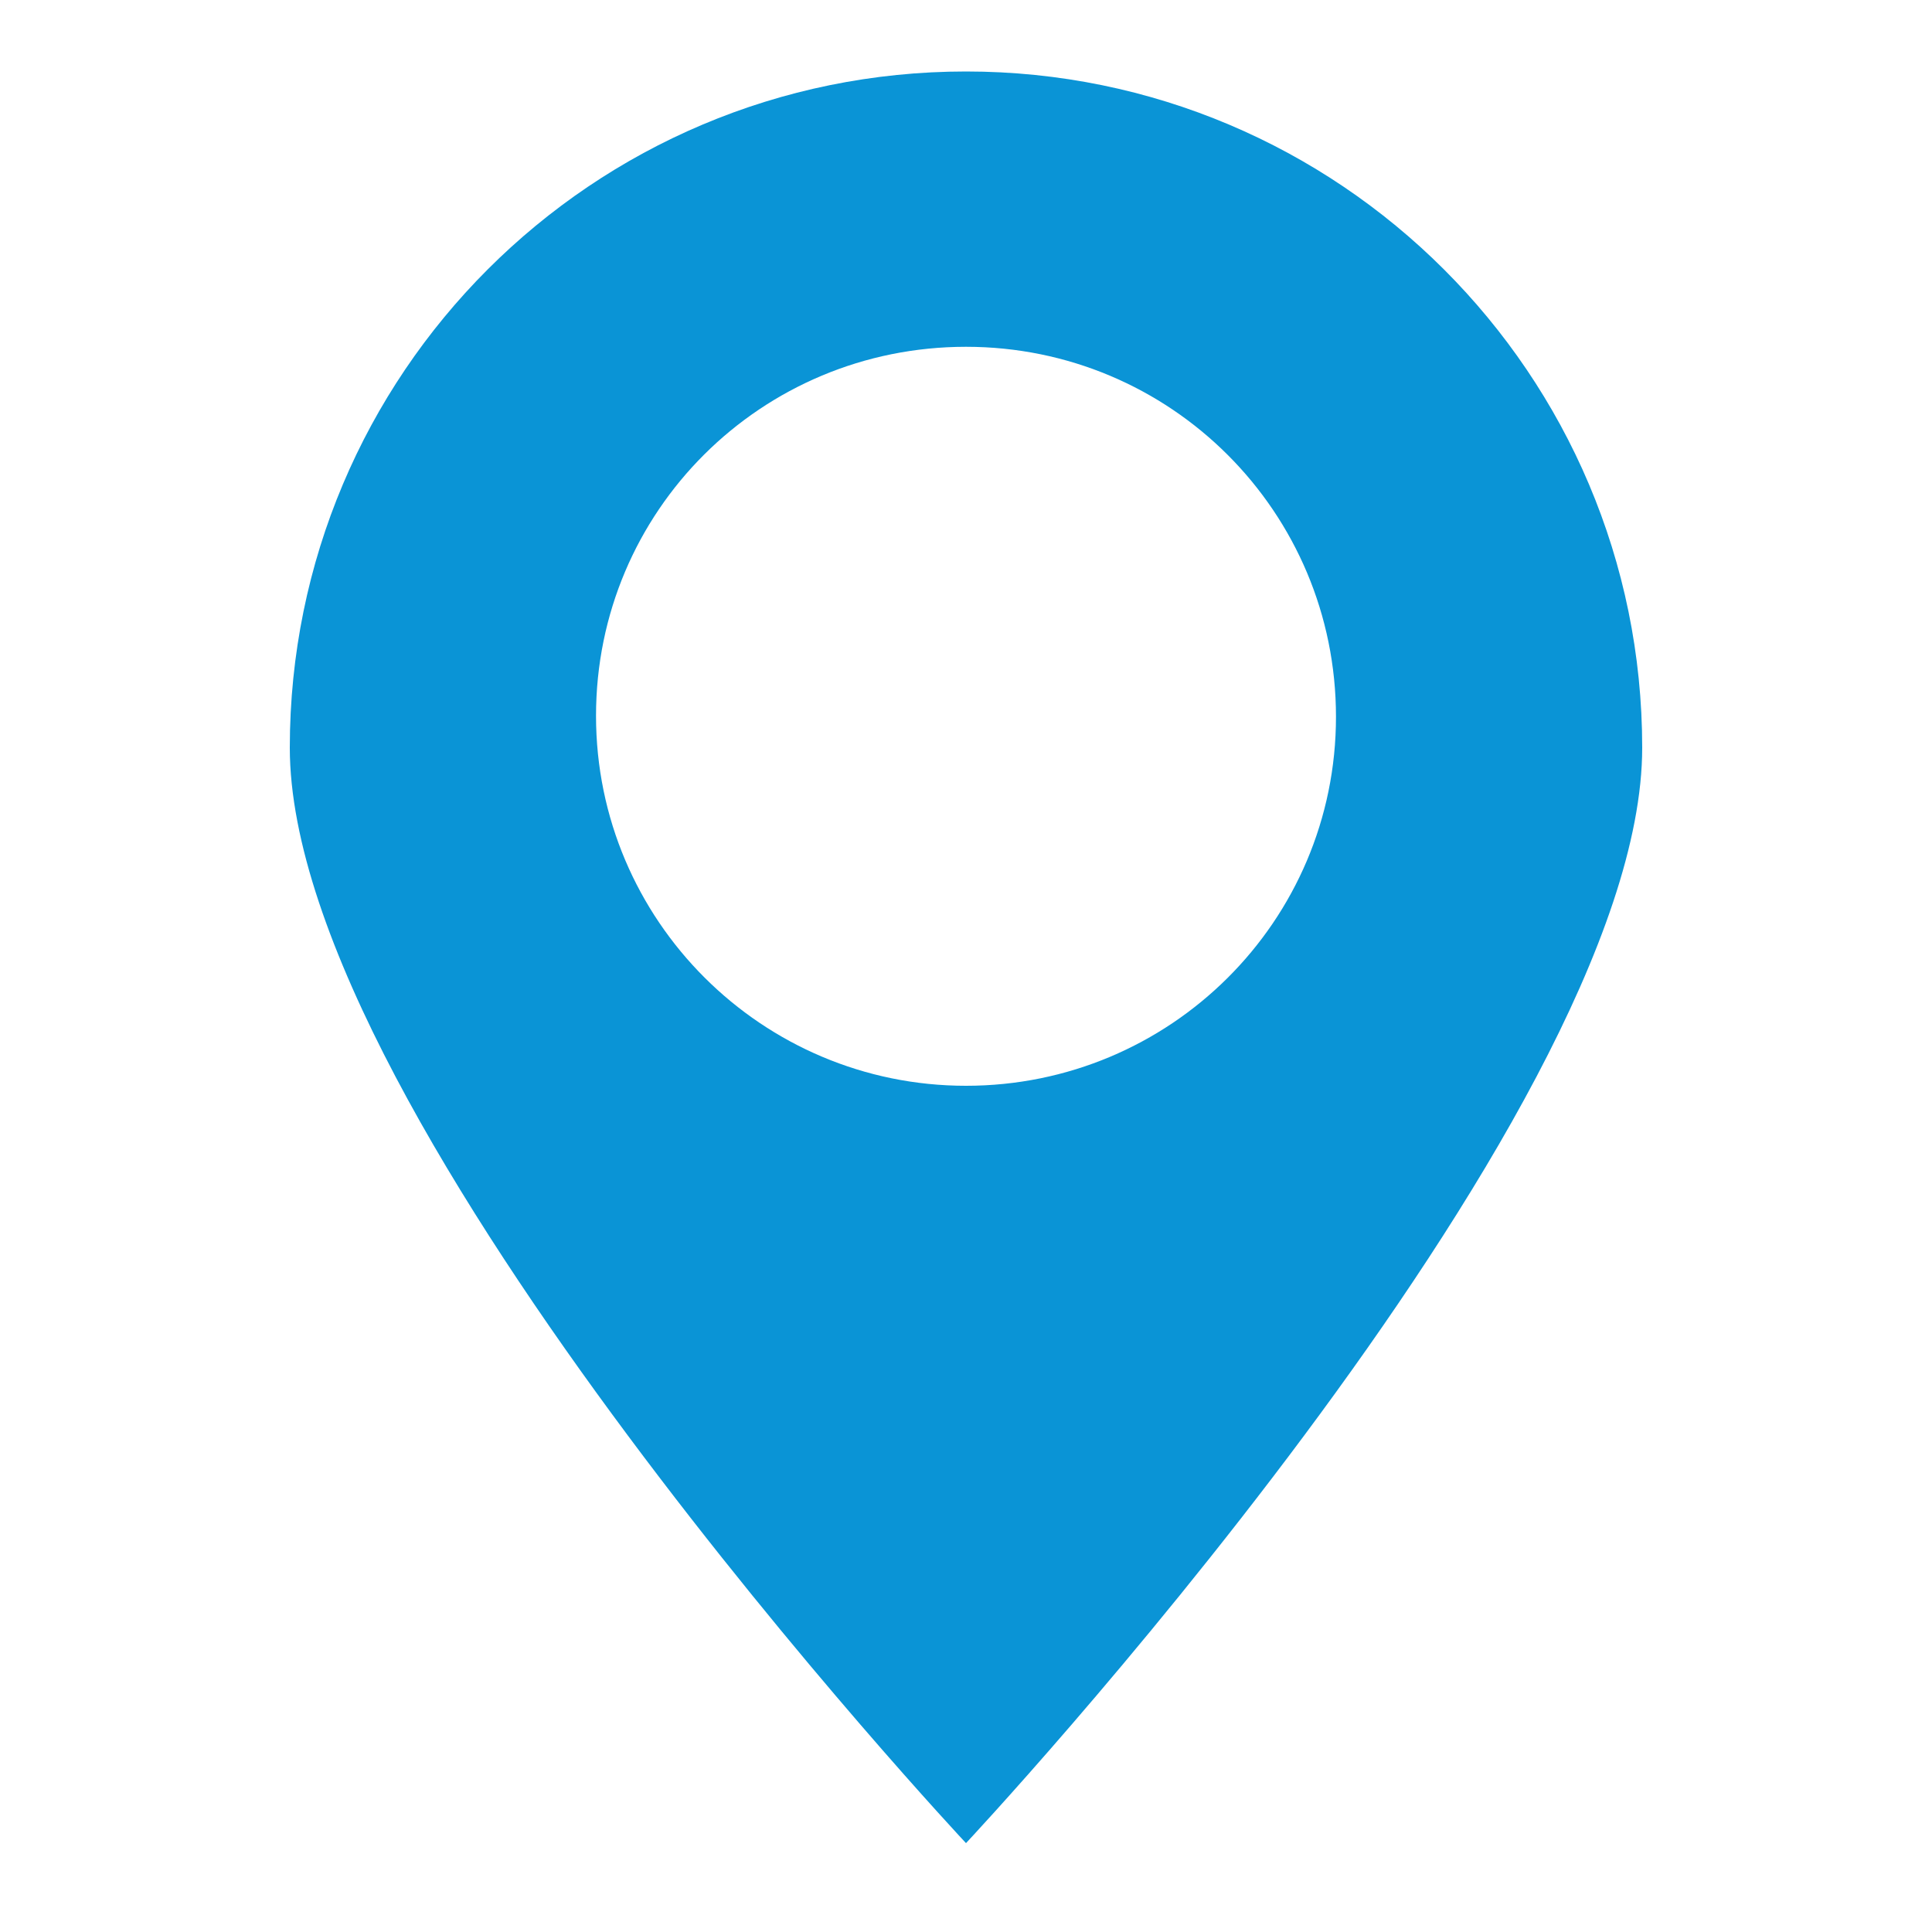 <?xml version="1.0" encoding="utf-8"?>
<!-- Generator: Adobe Illustrator 18.1.1, SVG Export Plug-In . SVG Version: 6.00 Build 0)  -->
<svg version="1.1" id="Capa_1" xmlns="http://www.w3.org/2000/svg" xmlns:xlink="http://www.w3.org/1999/xlink" x="0px" y="0px"
	 viewBox="0 0 200 200" style="enable-background:new 0 0 200 200;" xml:space="preserve">
<style type="text/css">
	.st0{fill:#0A94D6;}
</style>
<path class="st0" d="M100,7.4c-38.7,0-70,31.3-70,70c0,38.7,70,113.4,70,113.4s70-74.7,70-113.4C170,38.7,138.6,7.4,100,7.4z
	 M100,112.4c-21.1,0-38.3-17.1-38.3-38.3S78.8,35.9,100,35.9s38.3,17.1,38.3,38.3S121.1,112.4,100,112.4z"/>
</svg>

